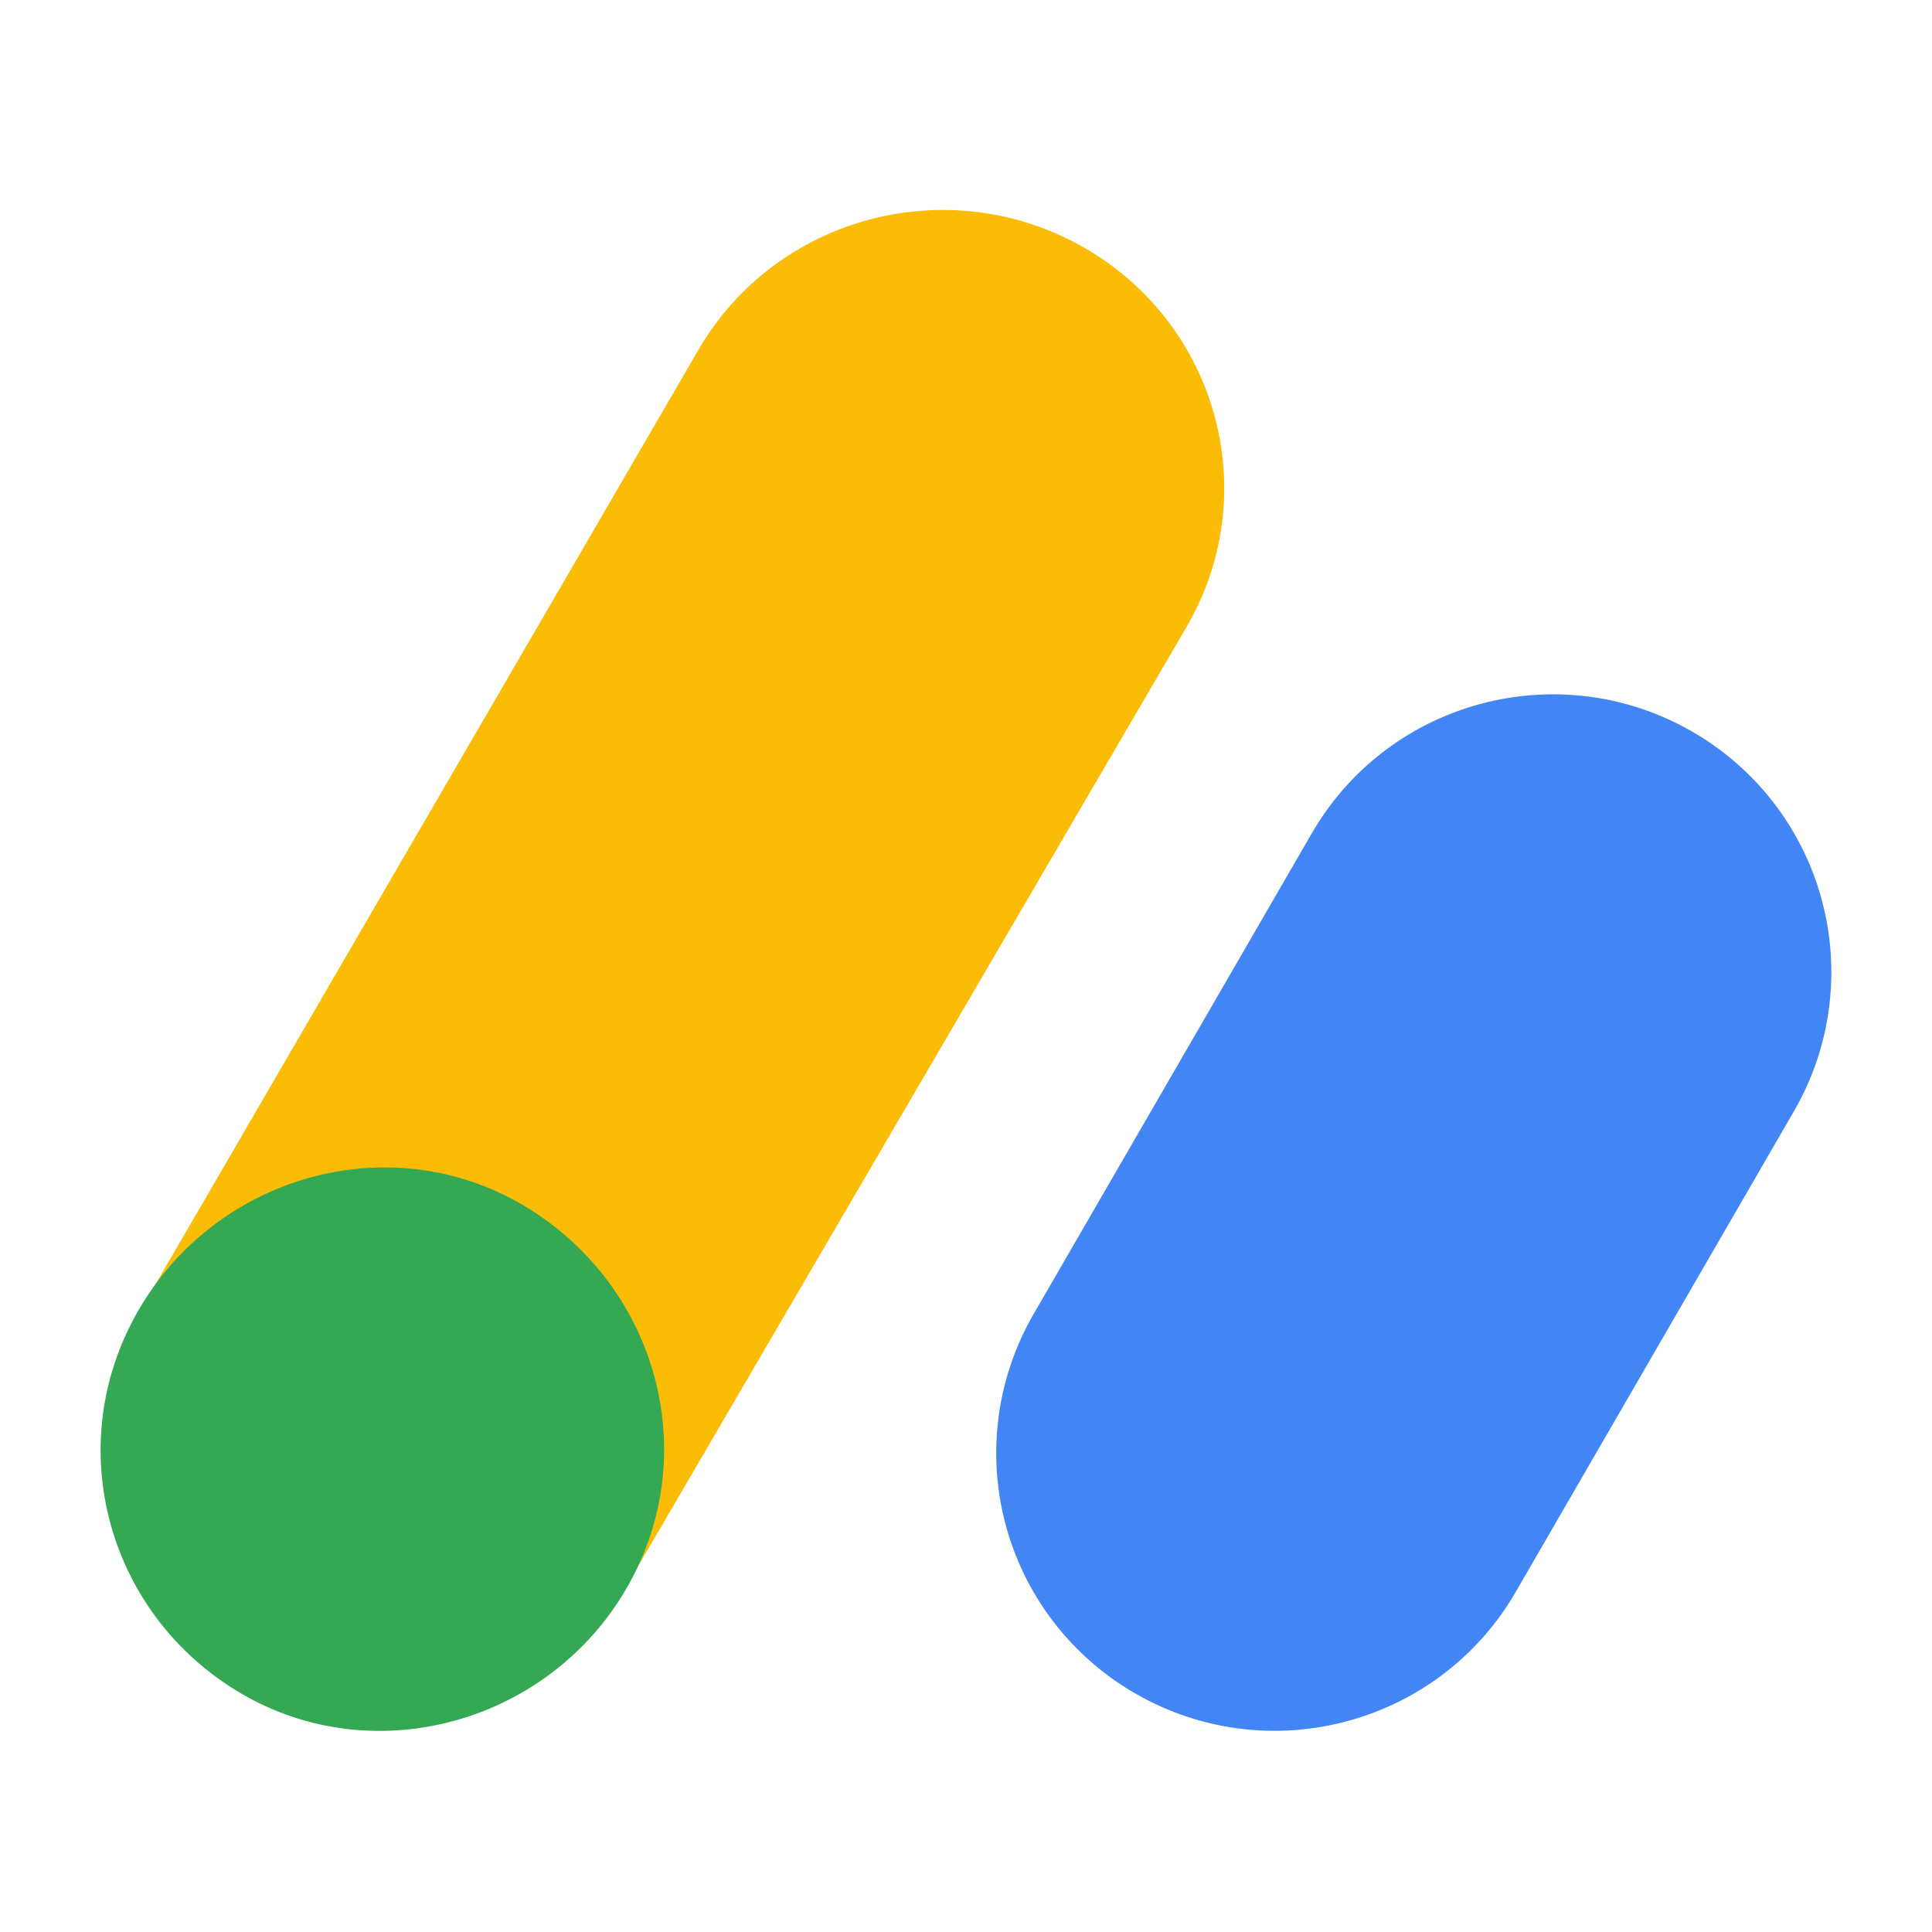 <svg viewBox="0 0 48 48" xmlns="http://www.w3.org/2000/svg"><g fill="none"><path d="M26.918 6.143c-3.345-1.908-7.623-.775-9.555 2.53L3.418 32.675l12.112 6.79S29.392 15.728 29.477 15.58c1.933-3.305.785-7.53-2.56-9.437z" fill="#FBBC05"/><path d="M15.585 39.428c-1.92 3.357-6.25 4.595-9.578 2.655-3.327-1.94-4.505-6.143-2.584-9.5 1.92-3.358 6.214-4.598 9.54-2.66 3.325 1.937 4.545 6.147 2.622 9.505z" fill="#34A853"/><path d="M32.593 20.7l-6.915 11.95a6.889 6.889 0 0 0 2.533 9.426c3.307 1.905 7.537.775 9.447-2.525l6.916-11.95a6.893 6.893 0 0 0-2.533-9.425c-3.308-1.905-7.538-.775-9.448 2.525z" fill="#4285F4"/></g></svg>